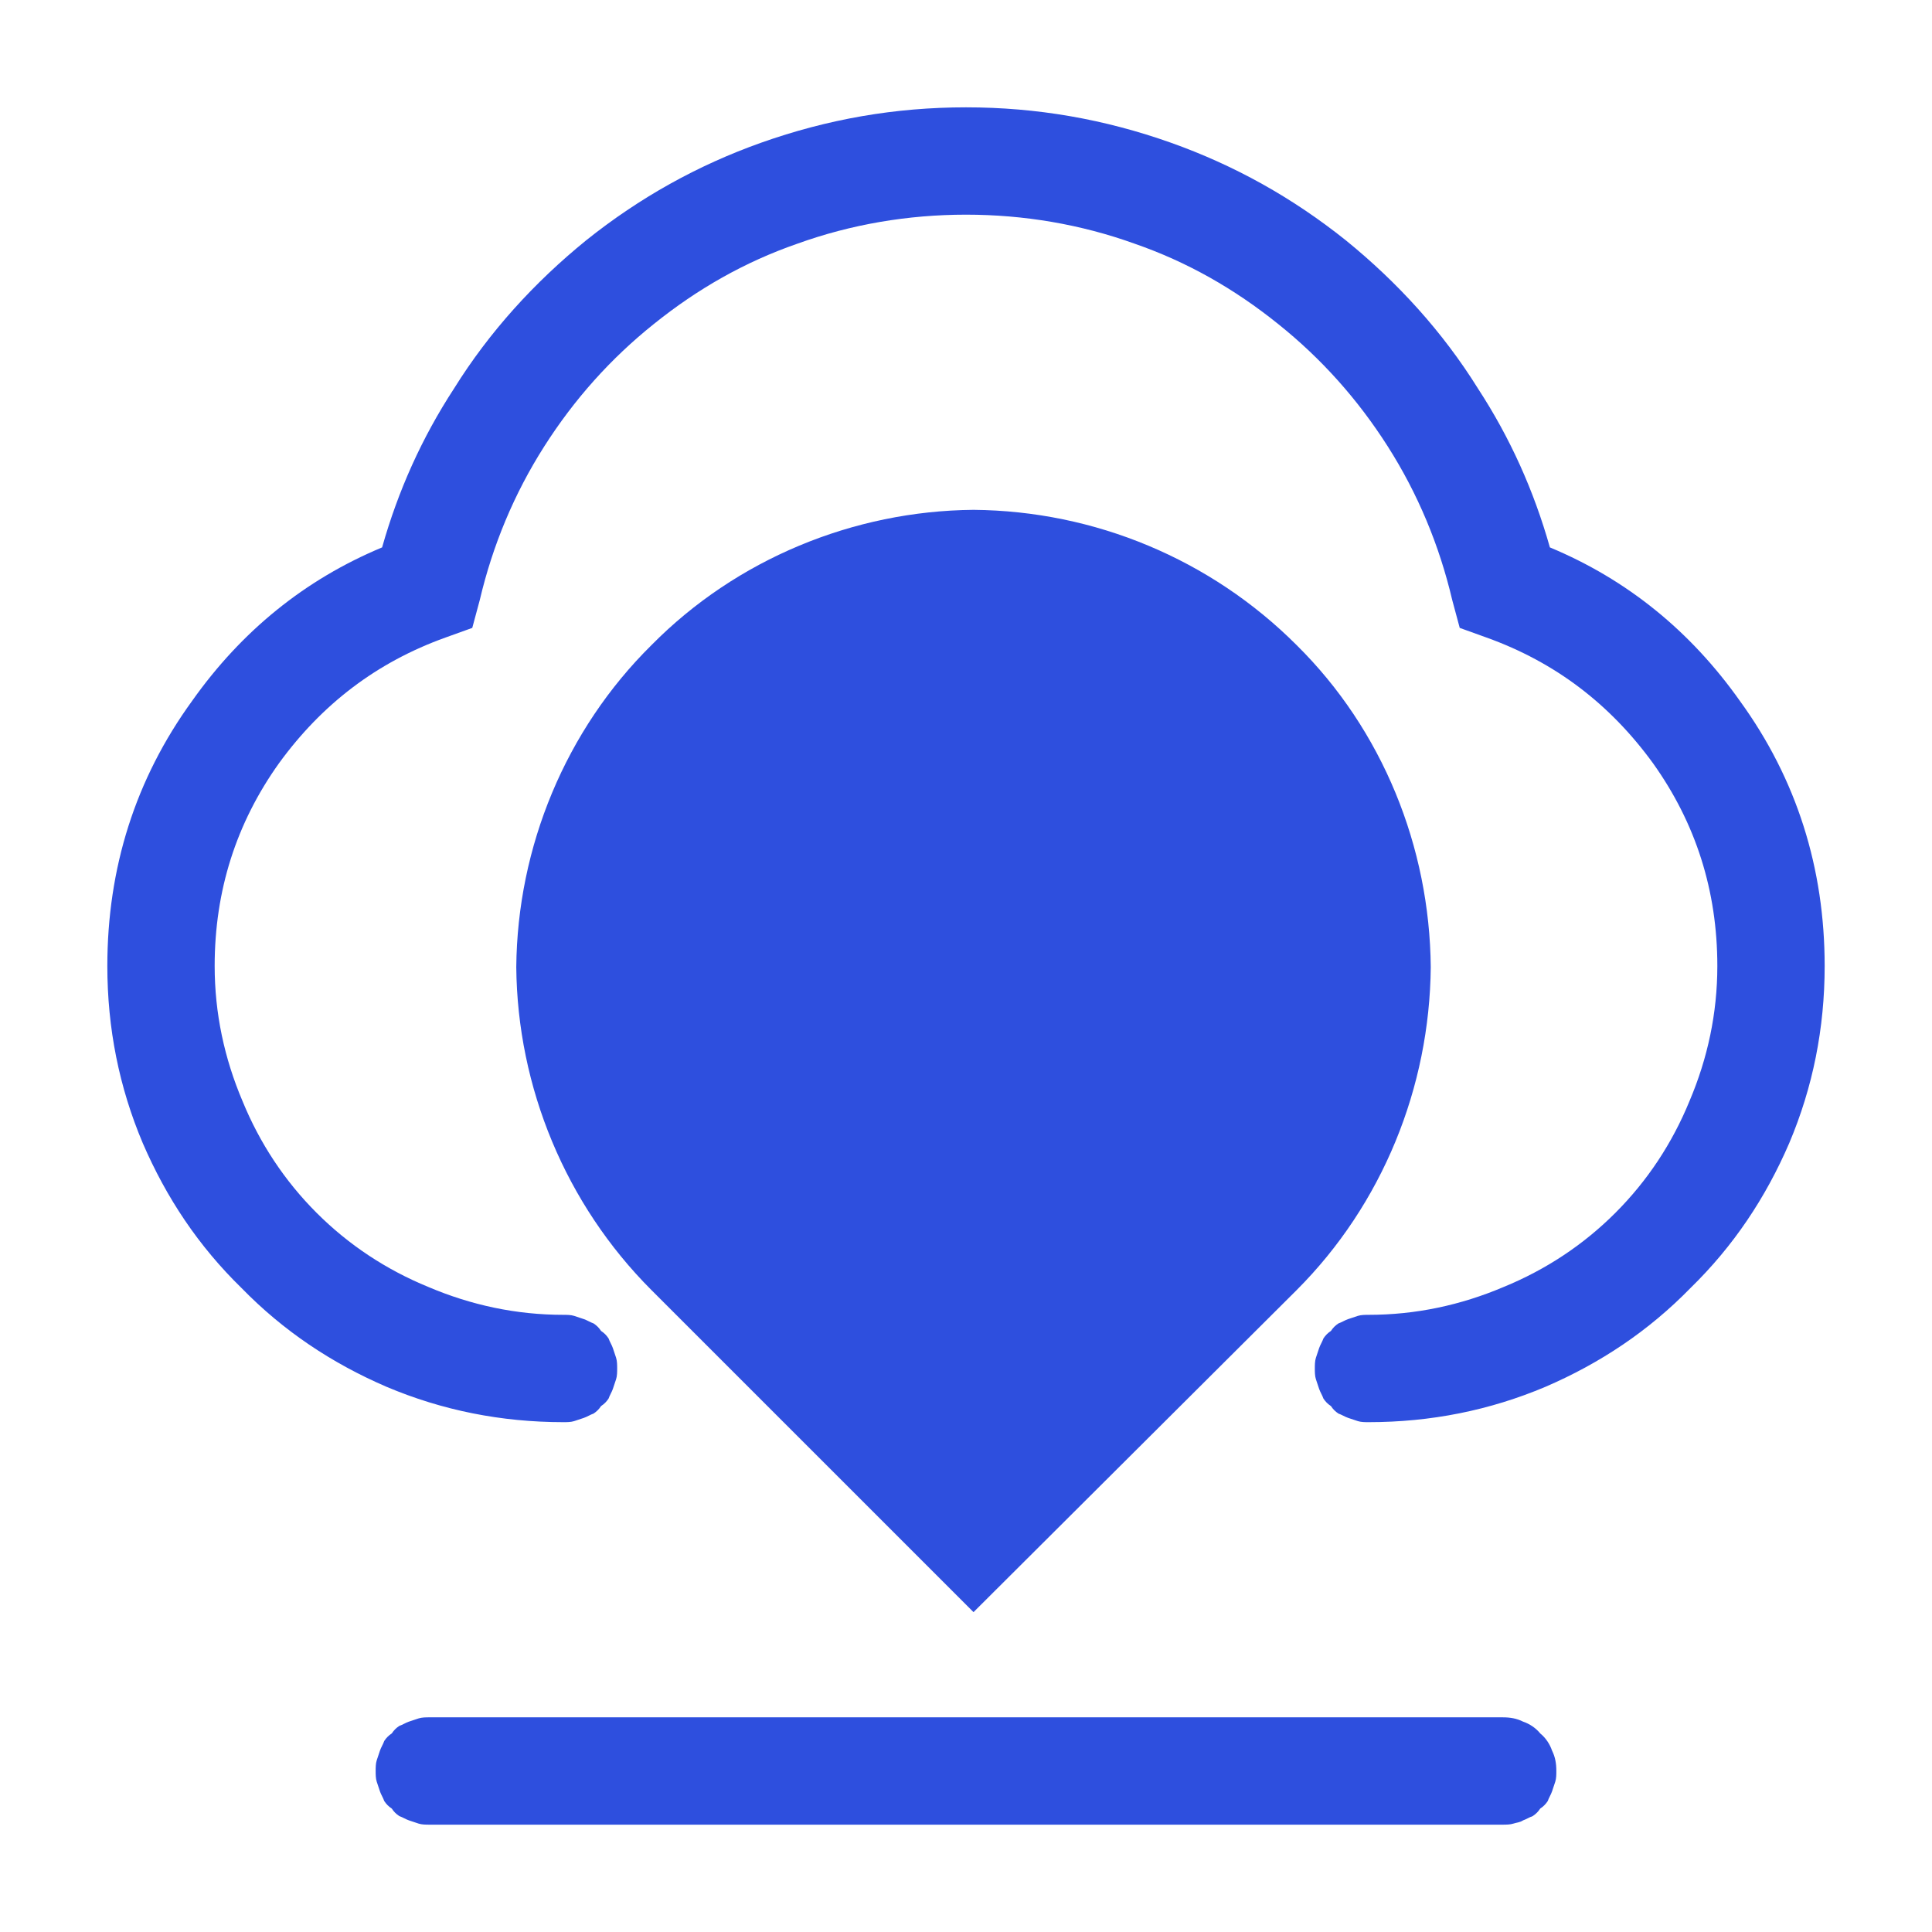 <svg xmlns="http://www.w3.org/2000/svg" xmlns:xlink="http://www.w3.org/1999/xlink" width="18" height="18" viewBox="0 0 18 18" fill="none"><defs><path id="path_0"
        transform="translate(0 0) rotate(0 9 9)"
        d="M0,18L18,18L18,0L0,0L0,18Z" /></defs><g opacity="1" transform="translate(0 0)  rotate(0 9 9)"><mask id="mask-0" fill="white"><use xlink:href="#path_0"></use></mask><g mask="url(#mask-0)"></g><g mask="url(#mask-0)"><path id="并集" fill-rule="evenodd" style="fill:#2E4FDE" transform="translate(1 1)  rotate(0 8 8)" opacity="1" d="M3.23 2.62C3.56 2.09 3.98 1.63 4.46 1.24C4.96 0.84 5.5 0.54 6.09 0.33C6.71 0.11 7.34 0 8 0C8.66 0 9.29 0.11 9.91 0.33C10.5 0.54 11.04 0.84 11.54 1.24C12.02 1.63 12.44 2.09 12.77 2.62C13.07 3.08 13.29 3.57 13.44 4.1C14.16 4.4 14.75 4.88 15.21 5.53C15.74 6.26 16 7.09 16 8Q16 8.87 15.67 9.65C15.45 10.16 15.15 10.61 14.75 11C14.36 11.4 13.91 11.7 13.4 11.92Q12.62 12.25 11.75 12.25C11.72 12.25 11.68 12.25 11.65 12.24L11.56 12.21C11.53 12.2 11.5 12.18 11.47 12.17C11.44 12.15 11.42 12.13 11.4 12.1C11.37 12.08 11.35 12.06 11.33 12.03C11.32 12 11.3 11.97 11.29 11.94L11.26 11.85C11.25 11.82 11.25 11.78 11.25 11.75C11.25 11.72 11.25 11.68 11.26 11.65L11.29 11.56C11.3 11.53 11.32 11.5 11.33 11.47C11.35 11.44 11.37 11.42 11.4 11.4C11.42 11.37 11.44 11.35 11.47 11.33C11.5 11.32 11.53 11.3 11.56 11.29L11.65 11.26C11.68 11.25 11.72 11.25 11.75 11.25C12.19 11.25 12.61 11.16 13.01 10.99C13.4 10.83 13.75 10.6 14.05 10.3C14.35 10 14.58 9.65 14.74 9.26C14.91 8.86 15 8.44 15 8Q15 6.95 14.4 6.11C14 5.56 13.49 5.17 12.85 4.94L12.6 4.85L12.53 4.59C12.41 4.08 12.21 3.6 11.93 3.16C11.65 2.72 11.31 2.34 10.91 2.02C10.5 1.69 10.06 1.44 9.57 1.27C9.07 1.09 8.54 1 8 1C7.46 1 6.93 1.09 6.43 1.27C5.94 1.44 5.5 1.69 5.09 2.02Q4.49 2.5 4.07 3.16C3.79 3.6 3.59 4.08 3.47 4.59L3.4 4.85L3.15 4.94C2.51 5.17 2 5.56 1.6 6.11Q1 6.95 1 8C1 8.44 1.09 8.86 1.26 9.26C1.42 9.65 1.65 10 1.95 10.3C2.25 10.6 2.6 10.83 2.99 10.99C3.39 11.16 3.81 11.25 4.25 11.25C4.28 11.25 4.32 11.25 4.35 11.26L4.44 11.29C4.47 11.3 4.5 11.32 4.53 11.33C4.56 11.35 4.58 11.37 4.6 11.4C4.63 11.42 4.65 11.44 4.67 11.47C4.68 11.5 4.7 11.53 4.71 11.56L4.74 11.65C4.75 11.68 4.75 11.72 4.75 11.75C4.75 11.78 4.75 11.82 4.74 11.85L4.71 11.94C4.7 11.97 4.68 12 4.67 12.03C4.65 12.06 4.63 12.08 4.6 12.1C4.58 12.13 4.56 12.15 4.53 12.17C4.5 12.18 4.47 12.2 4.44 12.21L4.35 12.24C4.32 12.25 4.28 12.25 4.25 12.25Q3.38 12.25 2.6 11.92C2.09 11.7 1.64 11.4 1.25 11C0.85 10.61 0.55 10.16 0.33 9.65Q0 8.87 0 8C0 7.09 0.26 6.26 0.79 5.53C1.25 4.88 1.84 4.4 2.56 4.1C2.71 3.57 2.93 3.08 3.23 2.62ZM8.07 3.75C9.2 3.76 10.28 4.21 11.08 5.01C11.88 5.8 12.32 6.89 12.33 8.01C12.32 9.13 11.88 10.22 11.08 11.02L8.07 14.02L5.07 11.02C4.27 10.22 3.82 9.13 3.81 8.01C3.82 6.89 4.27 5.8 5.07 5.01C5.86 4.21 6.95 3.76 8.07 3.75ZM2.5 15.5C2.5 15.53 2.5 15.57 2.51 15.6L2.54 15.69C2.55 15.72 2.57 15.75 2.58 15.78C2.6 15.81 2.62 15.83 2.65 15.85C2.67 15.88 2.69 15.9 2.72 15.92C2.75 15.93 2.78 15.95 2.81 15.96L2.9 15.99C2.93 16 2.97 16 3 16L13 16C13.03 16 13.07 16 13.1 15.99C13.13 15.98 13.16 15.98 13.19 15.96C13.22 15.95 13.25 15.93 13.28 15.92C13.31 15.9 13.33 15.88 13.35 15.85C13.38 15.83 13.4 15.81 13.42 15.78C13.43 15.75 13.45 15.72 13.46 15.69L13.49 15.6C13.5 15.57 13.5 15.53 13.5 15.5C13.5 15.43 13.49 15.37 13.46 15.31C13.44 15.25 13.4 15.19 13.35 15.15C13.31 15.1 13.25 15.06 13.19 15.04C13.13 15.01 13.07 15 13 15L3 15C2.97 15 2.93 15 2.9 15.01L2.81 15.04C2.78 15.05 2.75 15.07 2.72 15.08C2.69 15.1 2.67 15.12 2.65 15.15C2.62 15.17 2.6 15.19 2.58 15.22C2.57 15.25 2.55 15.28 2.54 15.31L2.51 15.4C2.5 15.43 2.5 15.47 2.5 15.5Z" /></g></g></svg>